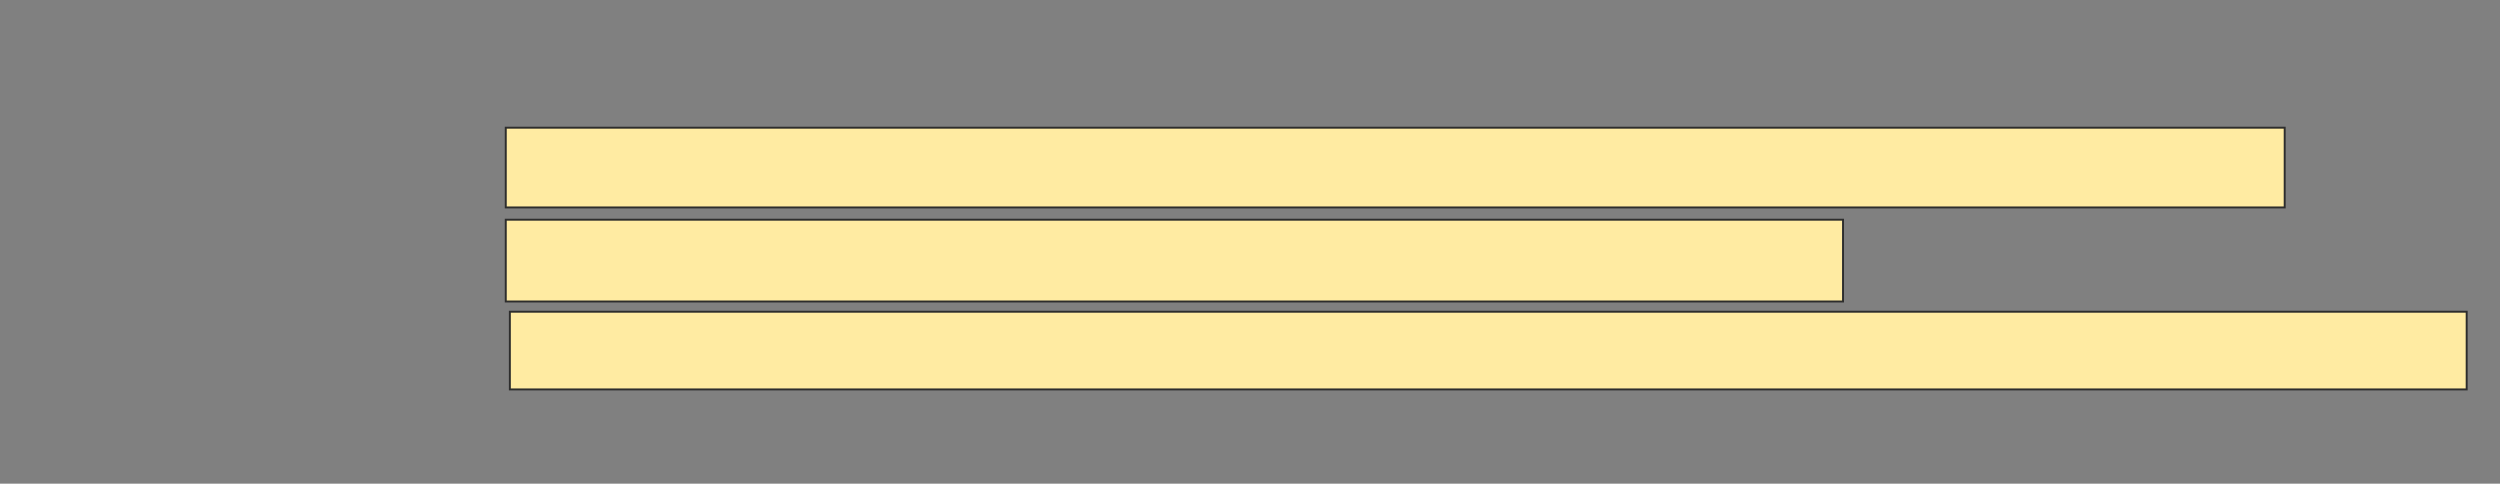 <svg height="249" width="1287" xmlns="http://www.w3.org/2000/svg"><rect width="100%" height="100%" fill="#808080" stroke="none"/><path fill="#FFEBA2" stroke="#2D2D2D" d="M260.368 65.737H1176.157V106.79H260.368z"/><path fill="#FFEBA2" stroke="#2D2D2D" d="M260.368 113.105H948.789V155.21H260.368z"/><path fill="#FFEBA2" stroke="#2D2D2D" d="M262.474 160.474H1269.842V200.474H262.474z"/></svg>